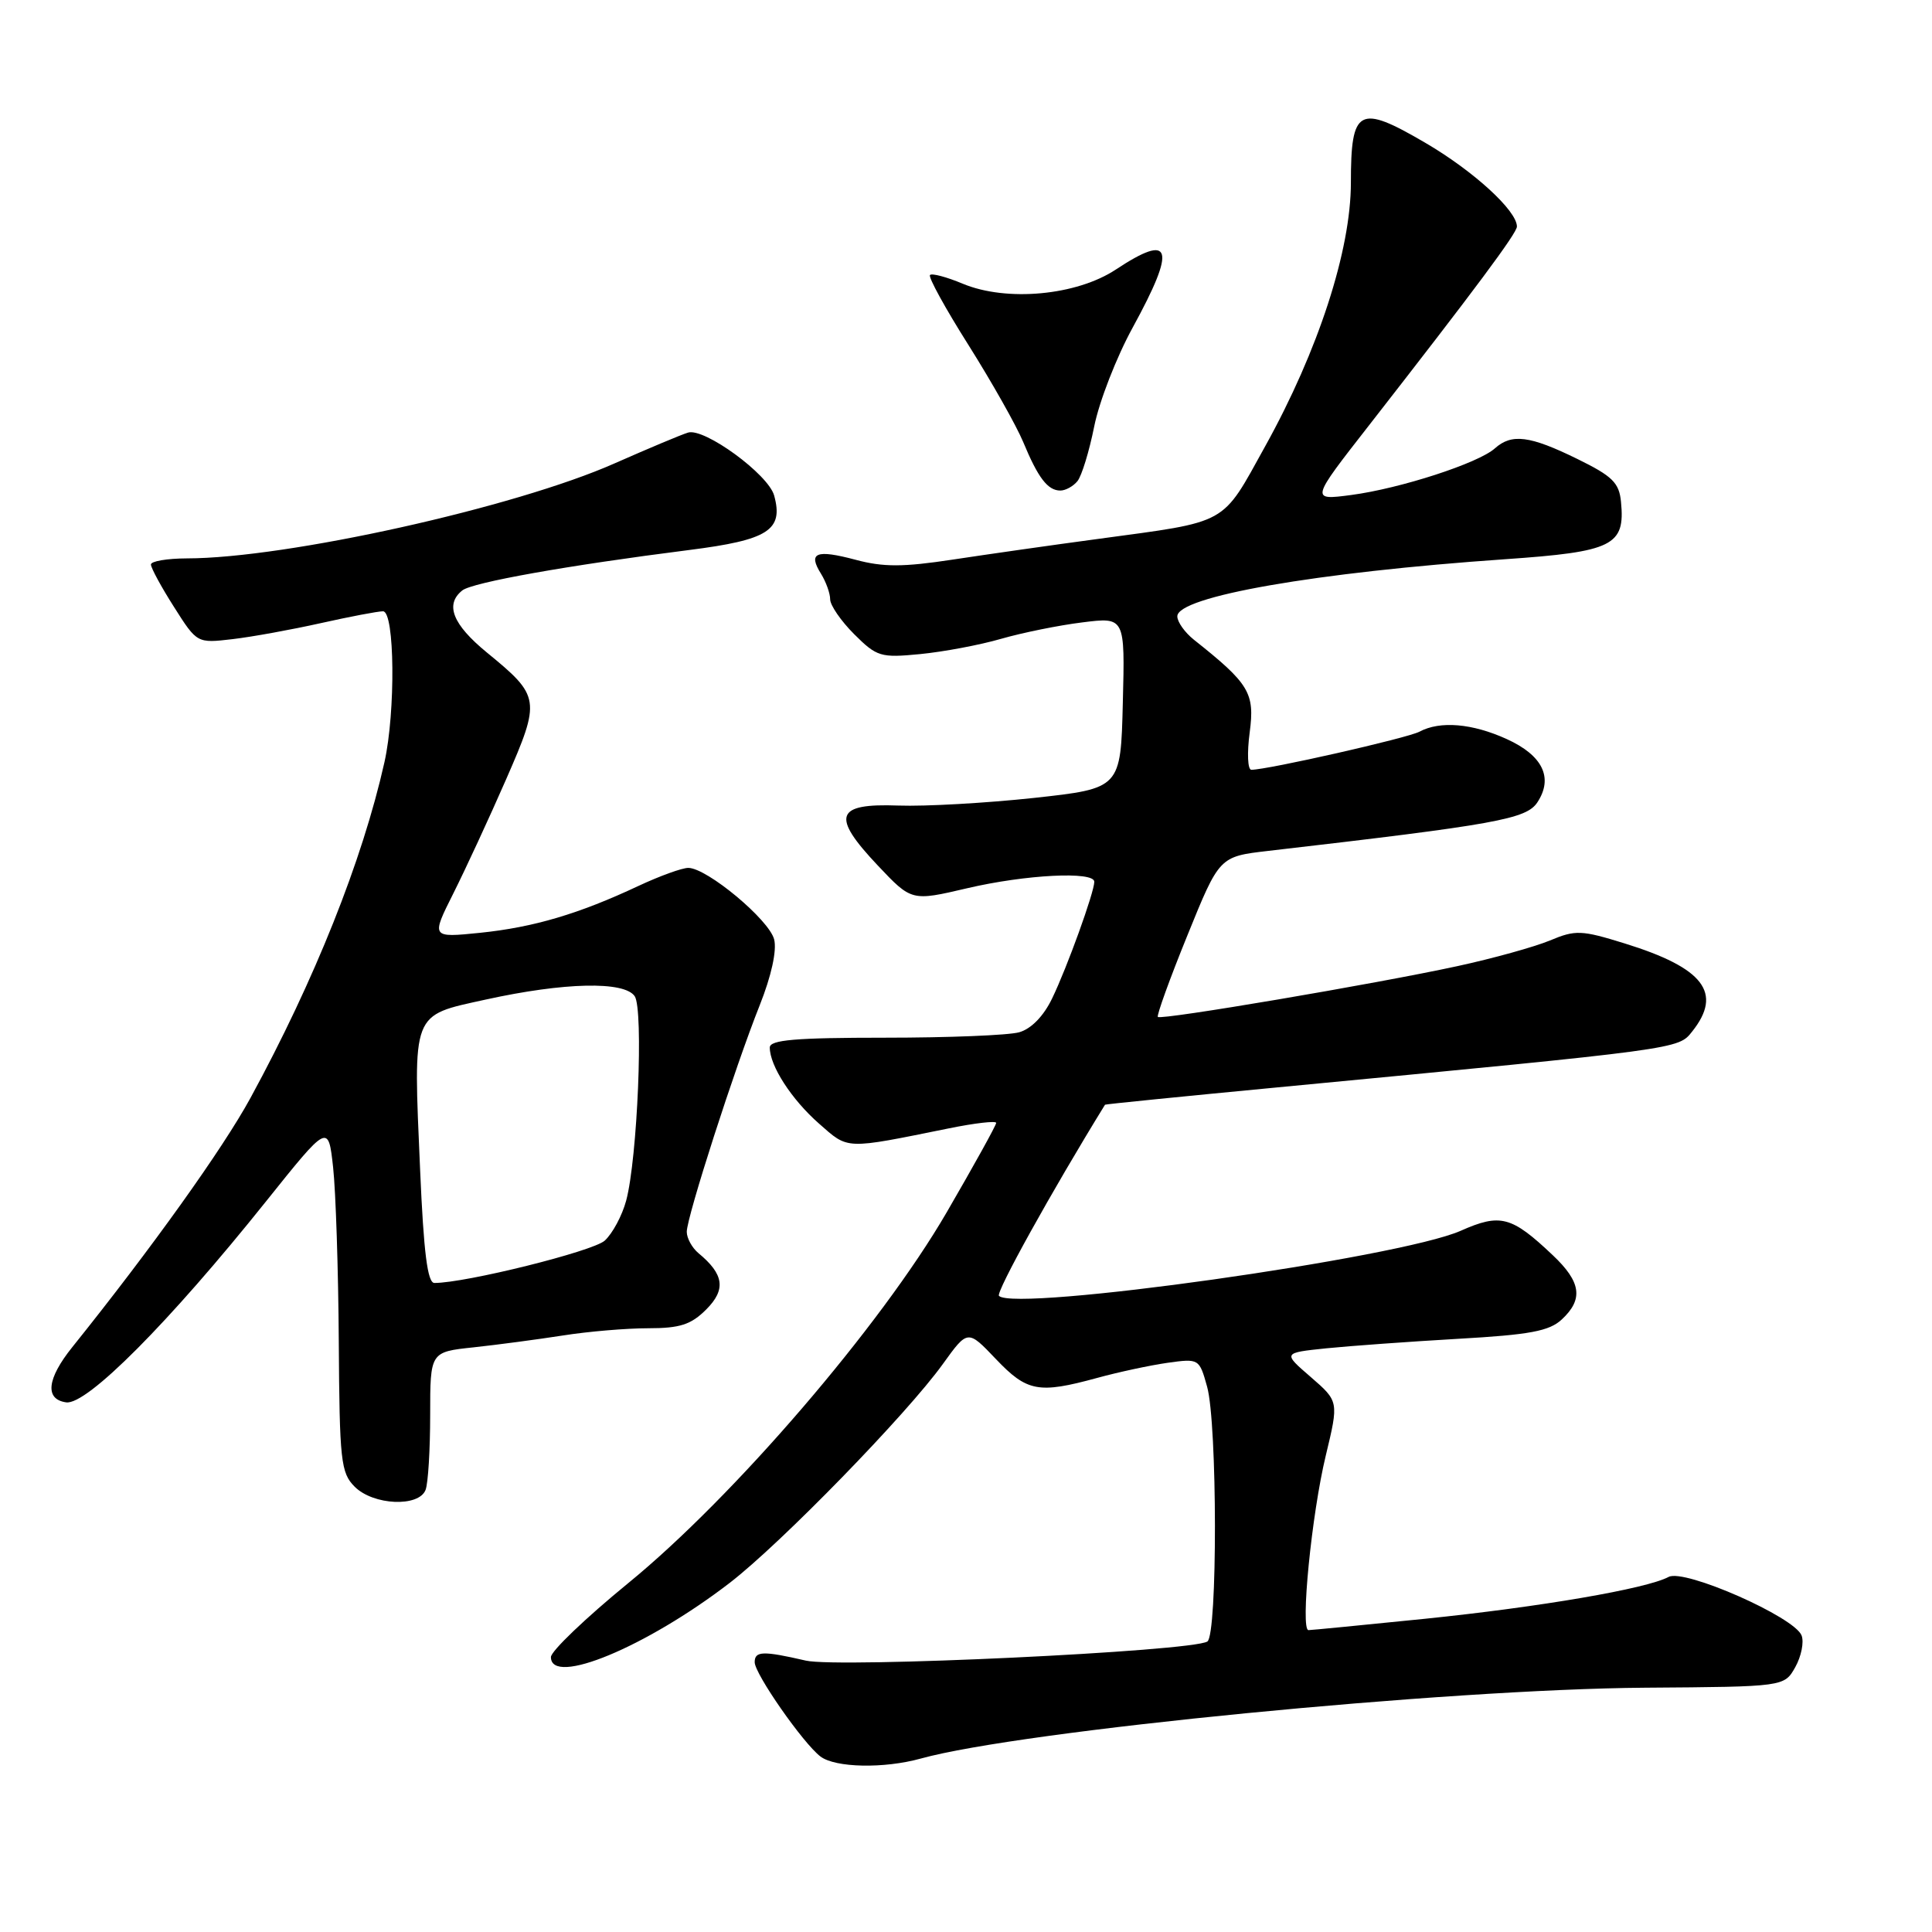 <?xml version="1.0" encoding="UTF-8" standalone="no"?>
<!DOCTYPE svg PUBLIC "-//W3C//DTD SVG 1.1//EN" "http://www.w3.org/Graphics/SVG/1.1/DTD/svg11.dtd" >
<svg xmlns="http://www.w3.org/2000/svg" xmlns:xlink="http://www.w3.org/1999/xlink" version="1.1" viewBox="0 0 256 256">
 <g >
 <path fill="currentColor"
d=" M 122.00 233.02 C 135.31 229.33 191.68 223.82 217.96 223.63 C 236.42 223.50 236.42 223.50 237.88 220.91 C 238.68 219.48 239.06 217.59 238.72 216.71 C 237.78 214.26 223.19 207.83 221.10 208.95 C 218.17 210.52 204.09 212.93 188.78 214.50 C 180.68 215.32 173.75 216.00 173.38 216.00 C 172.28 216.00 173.80 200.63 175.67 192.88 C 177.40 185.69 177.40 185.69 173.69 182.47 C 169.97 179.26 169.97 179.26 175.73 178.66 C 178.91 178.34 186.77 177.77 193.20 177.40 C 202.73 176.86 205.29 176.38 206.95 174.83 C 209.83 172.15 209.51 169.87 205.75 166.32 C 200.28 161.14 198.81 160.75 193.54 163.09 C 185.41 166.68 134.52 173.85 132.37 171.71 C 131.92 171.25 139.37 157.82 146.42 146.38 C 146.47 146.31 156.62 145.29 169.00 144.11 C 222.98 138.95 222.35 139.04 224.23 136.67 C 228.29 131.56 225.77 128.26 215.28 125.01 C 209.54 123.23 208.76 123.20 205.37 124.62 C 203.35 125.46 197.82 127.00 193.10 128.02 C 182.28 130.37 153.86 135.19 153.42 134.75 C 153.24 134.57 154.99 129.71 157.33 123.96 C 161.57 113.50 161.57 113.50 168.03 112.75 C 198.29 109.25 202.26 108.54 203.72 106.30 C 205.85 103.05 204.41 100.09 199.65 97.93 C 195.08 95.85 190.82 95.49 188.09 96.95 C 186.50 97.80 167.97 102.00 165.81 102.00 C 165.32 102.00 165.23 99.77 165.59 97.05 C 166.28 91.81 165.56 90.61 158.19 84.76 C 156.99 83.80 156.00 82.41 156.00 81.67 C 156.00 79.04 174.34 75.84 199.44 74.10 C 213.74 73.11 215.36 72.30 214.79 66.50 C 214.55 63.96 213.65 63.09 209.00 60.81 C 202.70 57.72 200.31 57.42 198.08 59.41 C 195.90 61.37 185.55 64.73 179.04 65.59 C 173.64 66.30 173.64 66.30 181.37 56.40 C 195.45 38.34 201.00 30.89 201.00 30.02 C 201.00 27.91 195.23 22.64 188.84 18.91 C 180.05 13.77 179.00 14.33 179.00 24.19 C 179.00 33.16 174.69 46.43 167.65 59.12 C 161.79 69.70 162.96 69.04 145.50 71.41 C 139.45 72.22 130.78 73.46 126.24 74.15 C 119.66 75.15 117.04 75.16 113.36 74.17 C 108.13 72.78 107.03 73.22 108.79 76.03 C 109.45 77.10 110.00 78.62 110.00 79.41 C 110.00 80.20 111.43 82.28 113.18 84.03 C 116.19 87.03 116.69 87.18 121.93 86.67 C 125.00 86.37 129.81 85.47 132.64 84.65 C 135.46 83.84 140.31 82.85 143.42 82.47 C 149.07 81.76 149.07 81.76 148.78 93.12 C 148.50 104.47 148.50 104.47 137.00 105.73 C 130.68 106.41 122.59 106.87 119.03 106.74 C 110.67 106.43 110.10 108.11 116.32 114.69 C 120.79 119.42 120.79 119.42 128.14 117.70 C 135.90 115.88 145.00 115.42 145.00 116.84 C 145.00 118.21 141.40 128.19 139.42 132.28 C 138.29 134.64 136.64 136.33 135.05 136.78 C 133.65 137.18 125.64 137.50 117.25 137.50 C 105.41 137.50 102.00 137.79 102.00 138.80 C 102.00 141.23 104.89 145.69 108.52 148.88 C 112.47 152.35 111.82 152.33 125.75 149.51 C 129.19 148.81 132.00 148.49 132.00 148.79 C 132.00 149.10 129.04 154.44 125.43 160.66 C 116.70 175.69 97.22 198.37 83.21 209.80 C 77.60 214.39 73.00 218.79 73.00 219.57 C 73.00 223.49 85.64 218.24 96.69 209.74 C 103.46 204.53 120.18 187.36 124.94 180.73 C 128.23 176.16 128.23 176.16 131.96 180.08 C 136.09 184.42 137.62 184.70 145.35 182.59 C 148.18 181.81 152.39 180.91 154.70 180.58 C 158.87 180.00 158.91 180.02 159.95 183.75 C 161.31 188.65 161.34 216.67 159.98 217.51 C 157.85 218.83 111.15 221.04 106.78 220.04 C 101.10 218.73 100.00 218.76 100.00 220.25 C 100.00 221.80 106.45 231.04 108.72 232.75 C 110.70 234.24 117.13 234.37 122.00 233.02 Z  M 56.39 197.42 C 56.73 196.55 57.00 192.08 57.00 187.49 C 57.00 179.14 57.00 179.14 62.75 178.53 C 65.91 178.19 71.24 177.48 74.58 176.96 C 77.93 176.43 83.01 176.00 85.88 176.00 C 90.10 176.00 91.56 175.53 93.58 173.51 C 96.22 170.87 95.94 168.85 92.55 166.05 C 91.70 165.34 91.00 164.07 91.00 163.22 C 91.00 161.26 97.38 141.44 100.67 133.19 C 102.21 129.32 102.95 125.95 102.58 124.48 C 101.93 121.88 93.67 115.00 91.20 115.00 C 90.37 115.00 87.40 116.08 84.60 117.39 C 76.70 121.10 70.71 122.87 63.63 123.60 C 57.12 124.26 57.12 124.26 60.07 118.38 C 61.69 115.15 64.84 108.35 67.06 103.27 C 71.68 92.70 71.61 92.27 64.50 86.45 C 59.98 82.74 58.93 80.10 61.25 78.24 C 62.58 77.17 75.22 74.92 91.31 72.88 C 101.81 71.55 103.84 70.25 102.58 65.66 C 101.80 62.84 93.33 56.66 91.17 57.32 C 90.25 57.60 85.88 59.44 81.46 61.39 C 68.25 67.25 37.95 73.98 24.75 73.99 C 22.14 74.00 20.00 74.36 20.00 74.80 C 20.00 75.25 21.37 77.78 23.06 80.43 C 26.11 85.24 26.11 85.24 30.81 84.69 C 33.39 84.39 38.65 83.43 42.50 82.57 C 46.35 81.71 50.06 81.00 50.75 81.00 C 52.31 81.00 52.43 94.35 50.94 101.00 C 48.02 114.03 41.68 129.90 33.18 145.50 C 29.51 152.23 20.05 165.46 9.58 178.50 C 6.21 182.70 5.91 185.42 8.77 185.82 C 11.50 186.21 22.42 175.23 35.25 159.19 C 43.50 148.88 43.50 148.88 44.14 154.69 C 44.49 157.89 44.83 168.26 44.89 177.75 C 44.99 193.59 45.16 195.16 47.00 197.00 C 49.47 199.47 55.50 199.73 56.39 197.42 Z  M 142.77 63.75 C 143.33 63.06 144.33 59.80 144.99 56.50 C 145.65 53.20 147.95 47.29 150.10 43.38 C 155.90 32.78 155.32 30.78 147.86 35.71 C 142.65 39.16 133.37 40.02 127.56 37.59 C 125.43 36.70 123.48 36.18 123.23 36.44 C 122.97 36.70 125.28 40.90 128.36 45.77 C 131.43 50.65 134.68 56.41 135.58 58.57 C 137.55 63.32 138.83 65.00 140.50 65.00 C 141.19 65.00 142.21 64.44 142.77 63.75 Z  M 55.67 155.07 C 54.75 133.85 54.45 134.63 64.35 132.45 C 74.77 130.16 82.71 129.98 84.10 132.00 C 85.29 133.74 84.47 153.52 82.97 159.09 C 82.44 161.07 81.16 163.45 80.13 164.39 C 78.55 165.81 61.71 170.00 57.56 170.00 C 56.65 170.00 56.14 165.98 55.67 155.07 Z "/>
</g>
</svg>